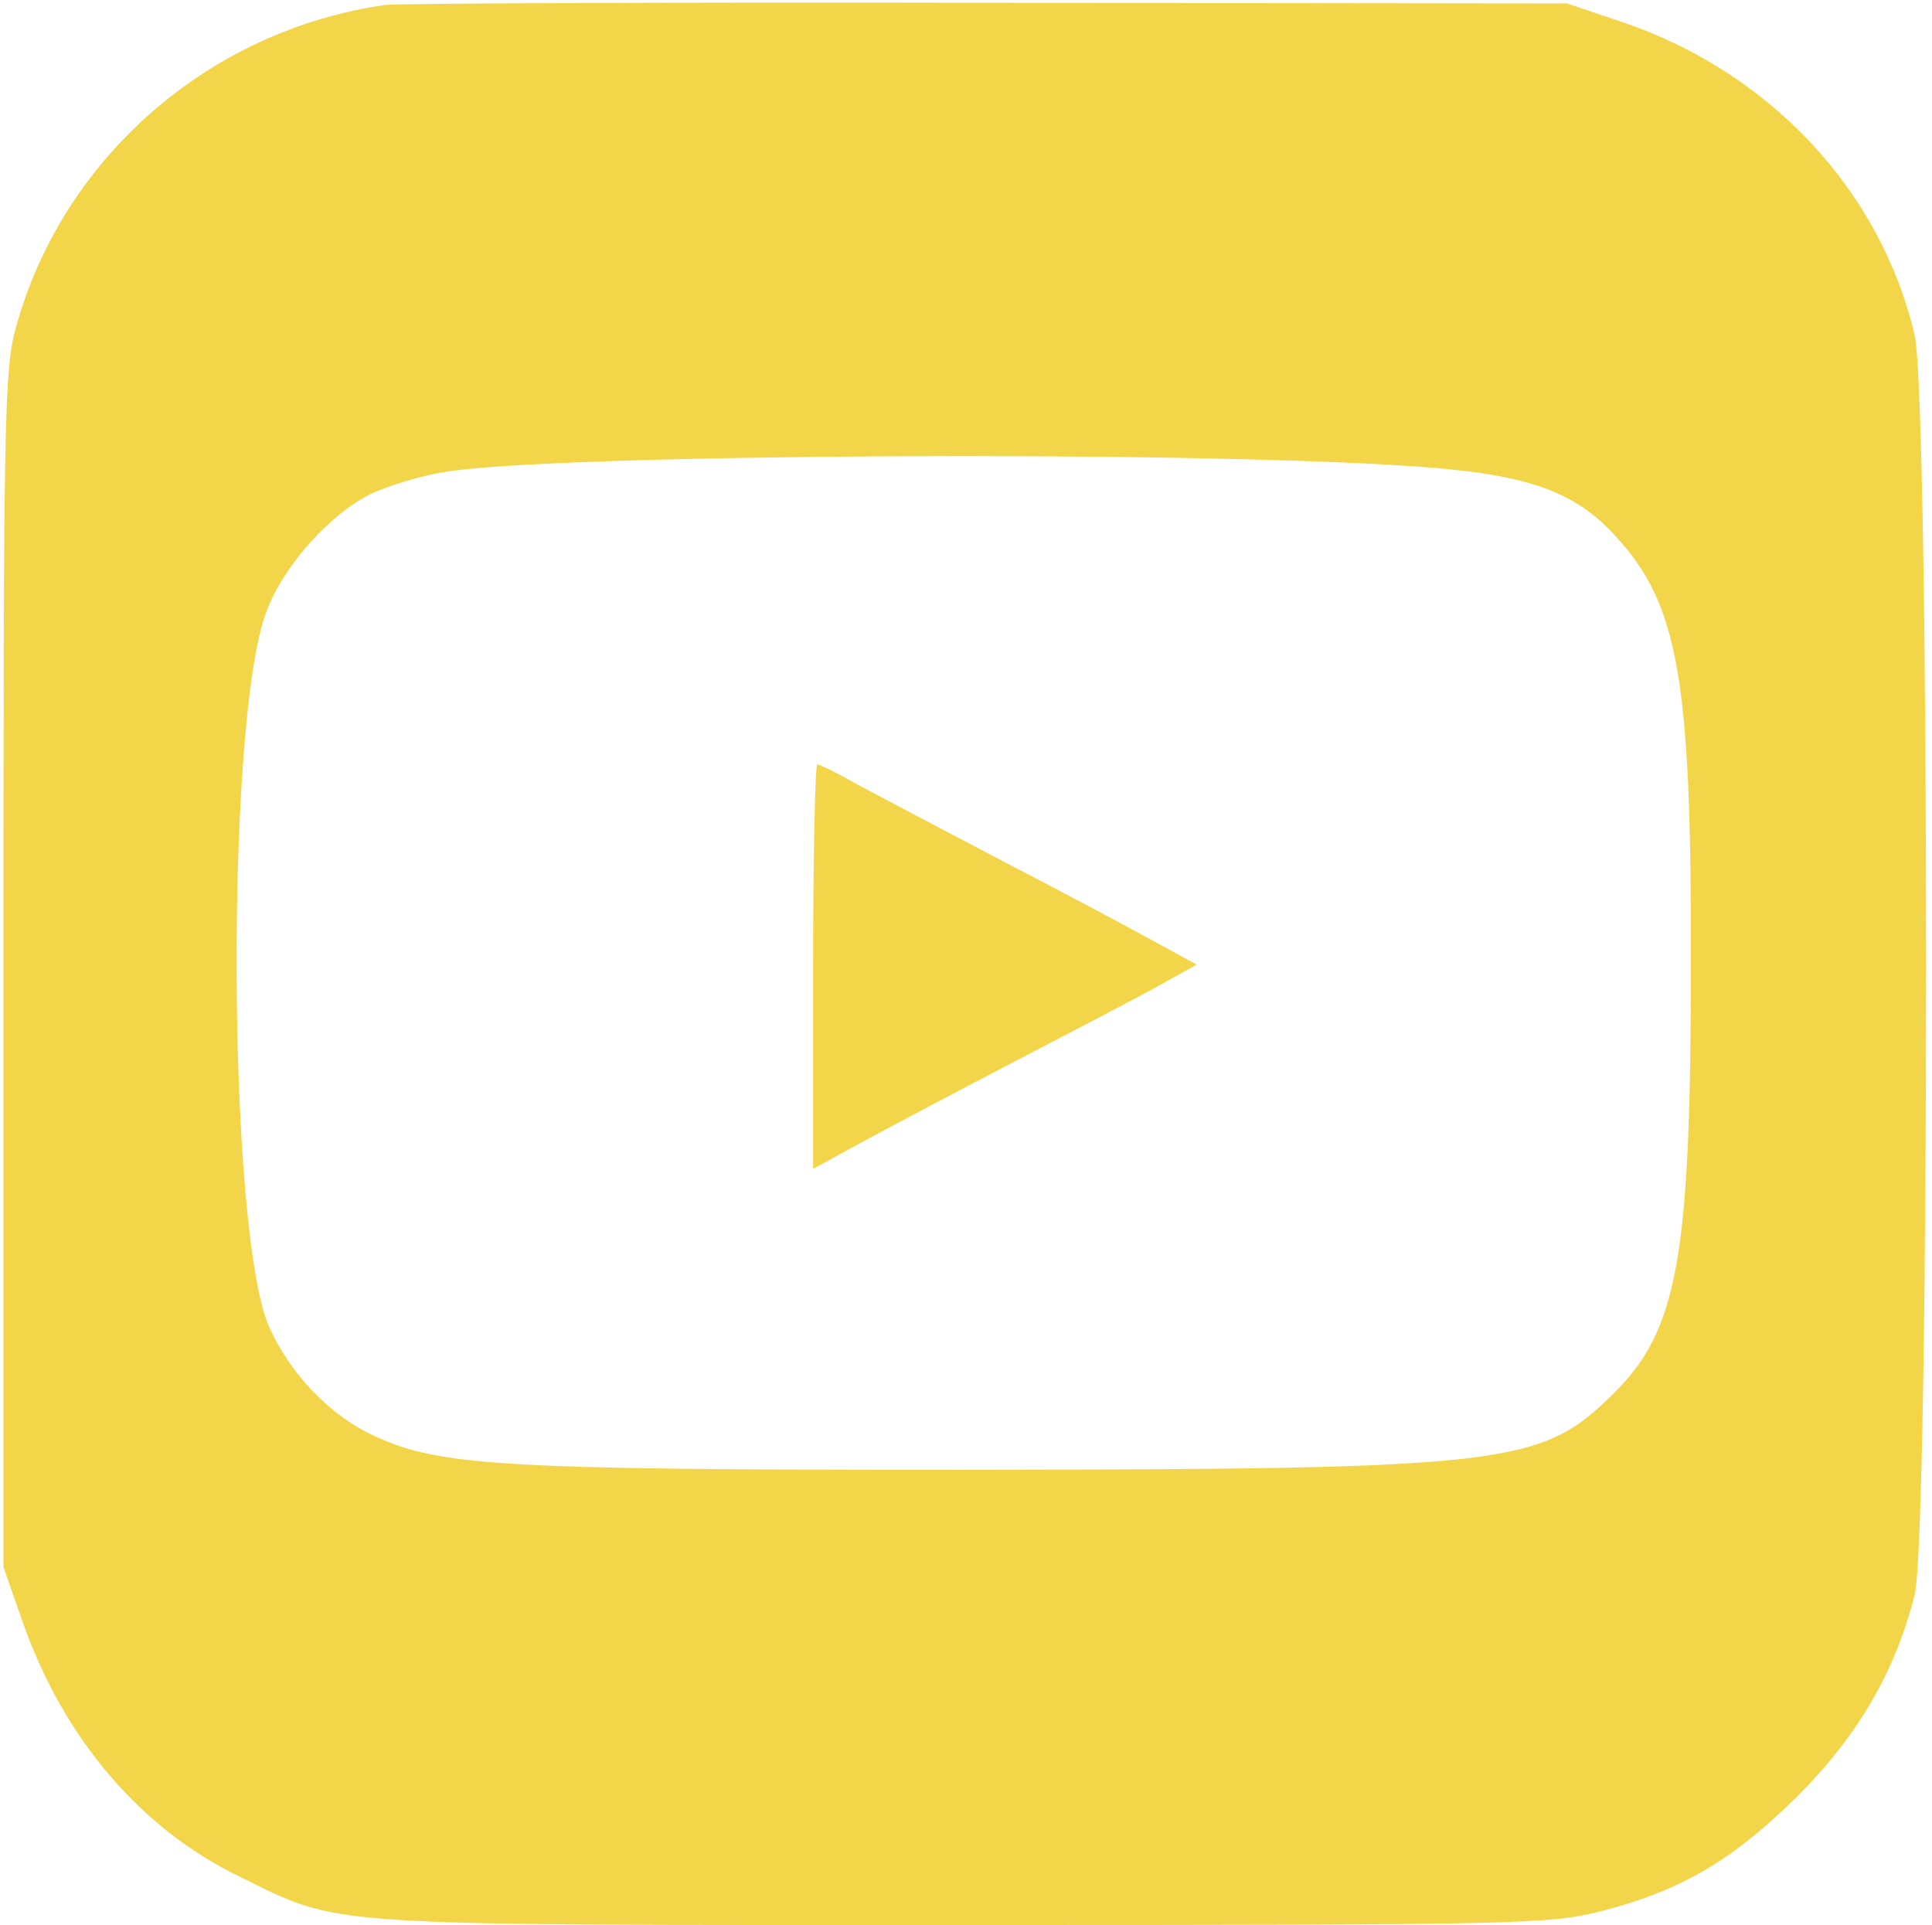 <?xml version="1.0" standalone="no"?>
<!DOCTYPE svg PUBLIC "-//W3C//DTD SVG 20010904//EN"
 "http://www.w3.org/TR/2001/REC-SVG-20010904/DTD/svg10.dtd">
<svg version="1.0" xmlns="http://www.w3.org/2000/svg"
 width="278pt" height="277pt" viewBox="0 0 278 277"
 preserveAspectRatio="xMidYMid meet">

<g transform="translate(0,277) scale(0.1,-0.1)"
fill="#F3D549" stroke="none">
<path d="M555 2763 c-254 -36 -465 -220 -532 -464 -17 -59 -18 -134 -18 -924
l0 -860 28 -80 c59 -167 169 -296 311 -365 149 -73 104 -70 1042 -70 805 0
844 1 918 20 114 29 189 73 282 165 87 87 141 179 169 290 22 88 22 1718 0
1813 -49 208 -208 378 -420 450 l-80 27 -835 1 c-459 1 -848 -1 -865 -3z
m1479 -664 c163 -11 232 -35 292 -102 89 -97 108 -206 107 -612 0 -428 -19
-530 -113 -622 -104 -102 -151 -107 -935 -108 -666 0 -754 5 -849 50 -62 29
-118 88 -148 154 -61 133 -64 873 -5 1030 24 66 92 142 152 171 24 11 72 26
106 31 157 26 1060 31 1393 8z"/>
<path d="M1170 1379 l0 -291 73 40 c39 21 135 72 212 112 77 40 169 88 204
107 l63 35 -68 37 c-38 21 -136 73 -219 116 -82 43 -173 91 -201 106 -28 16
-54 29 -58 29 -3 0 -6 -131 -6 -291z"/>
</g>
</svg>
